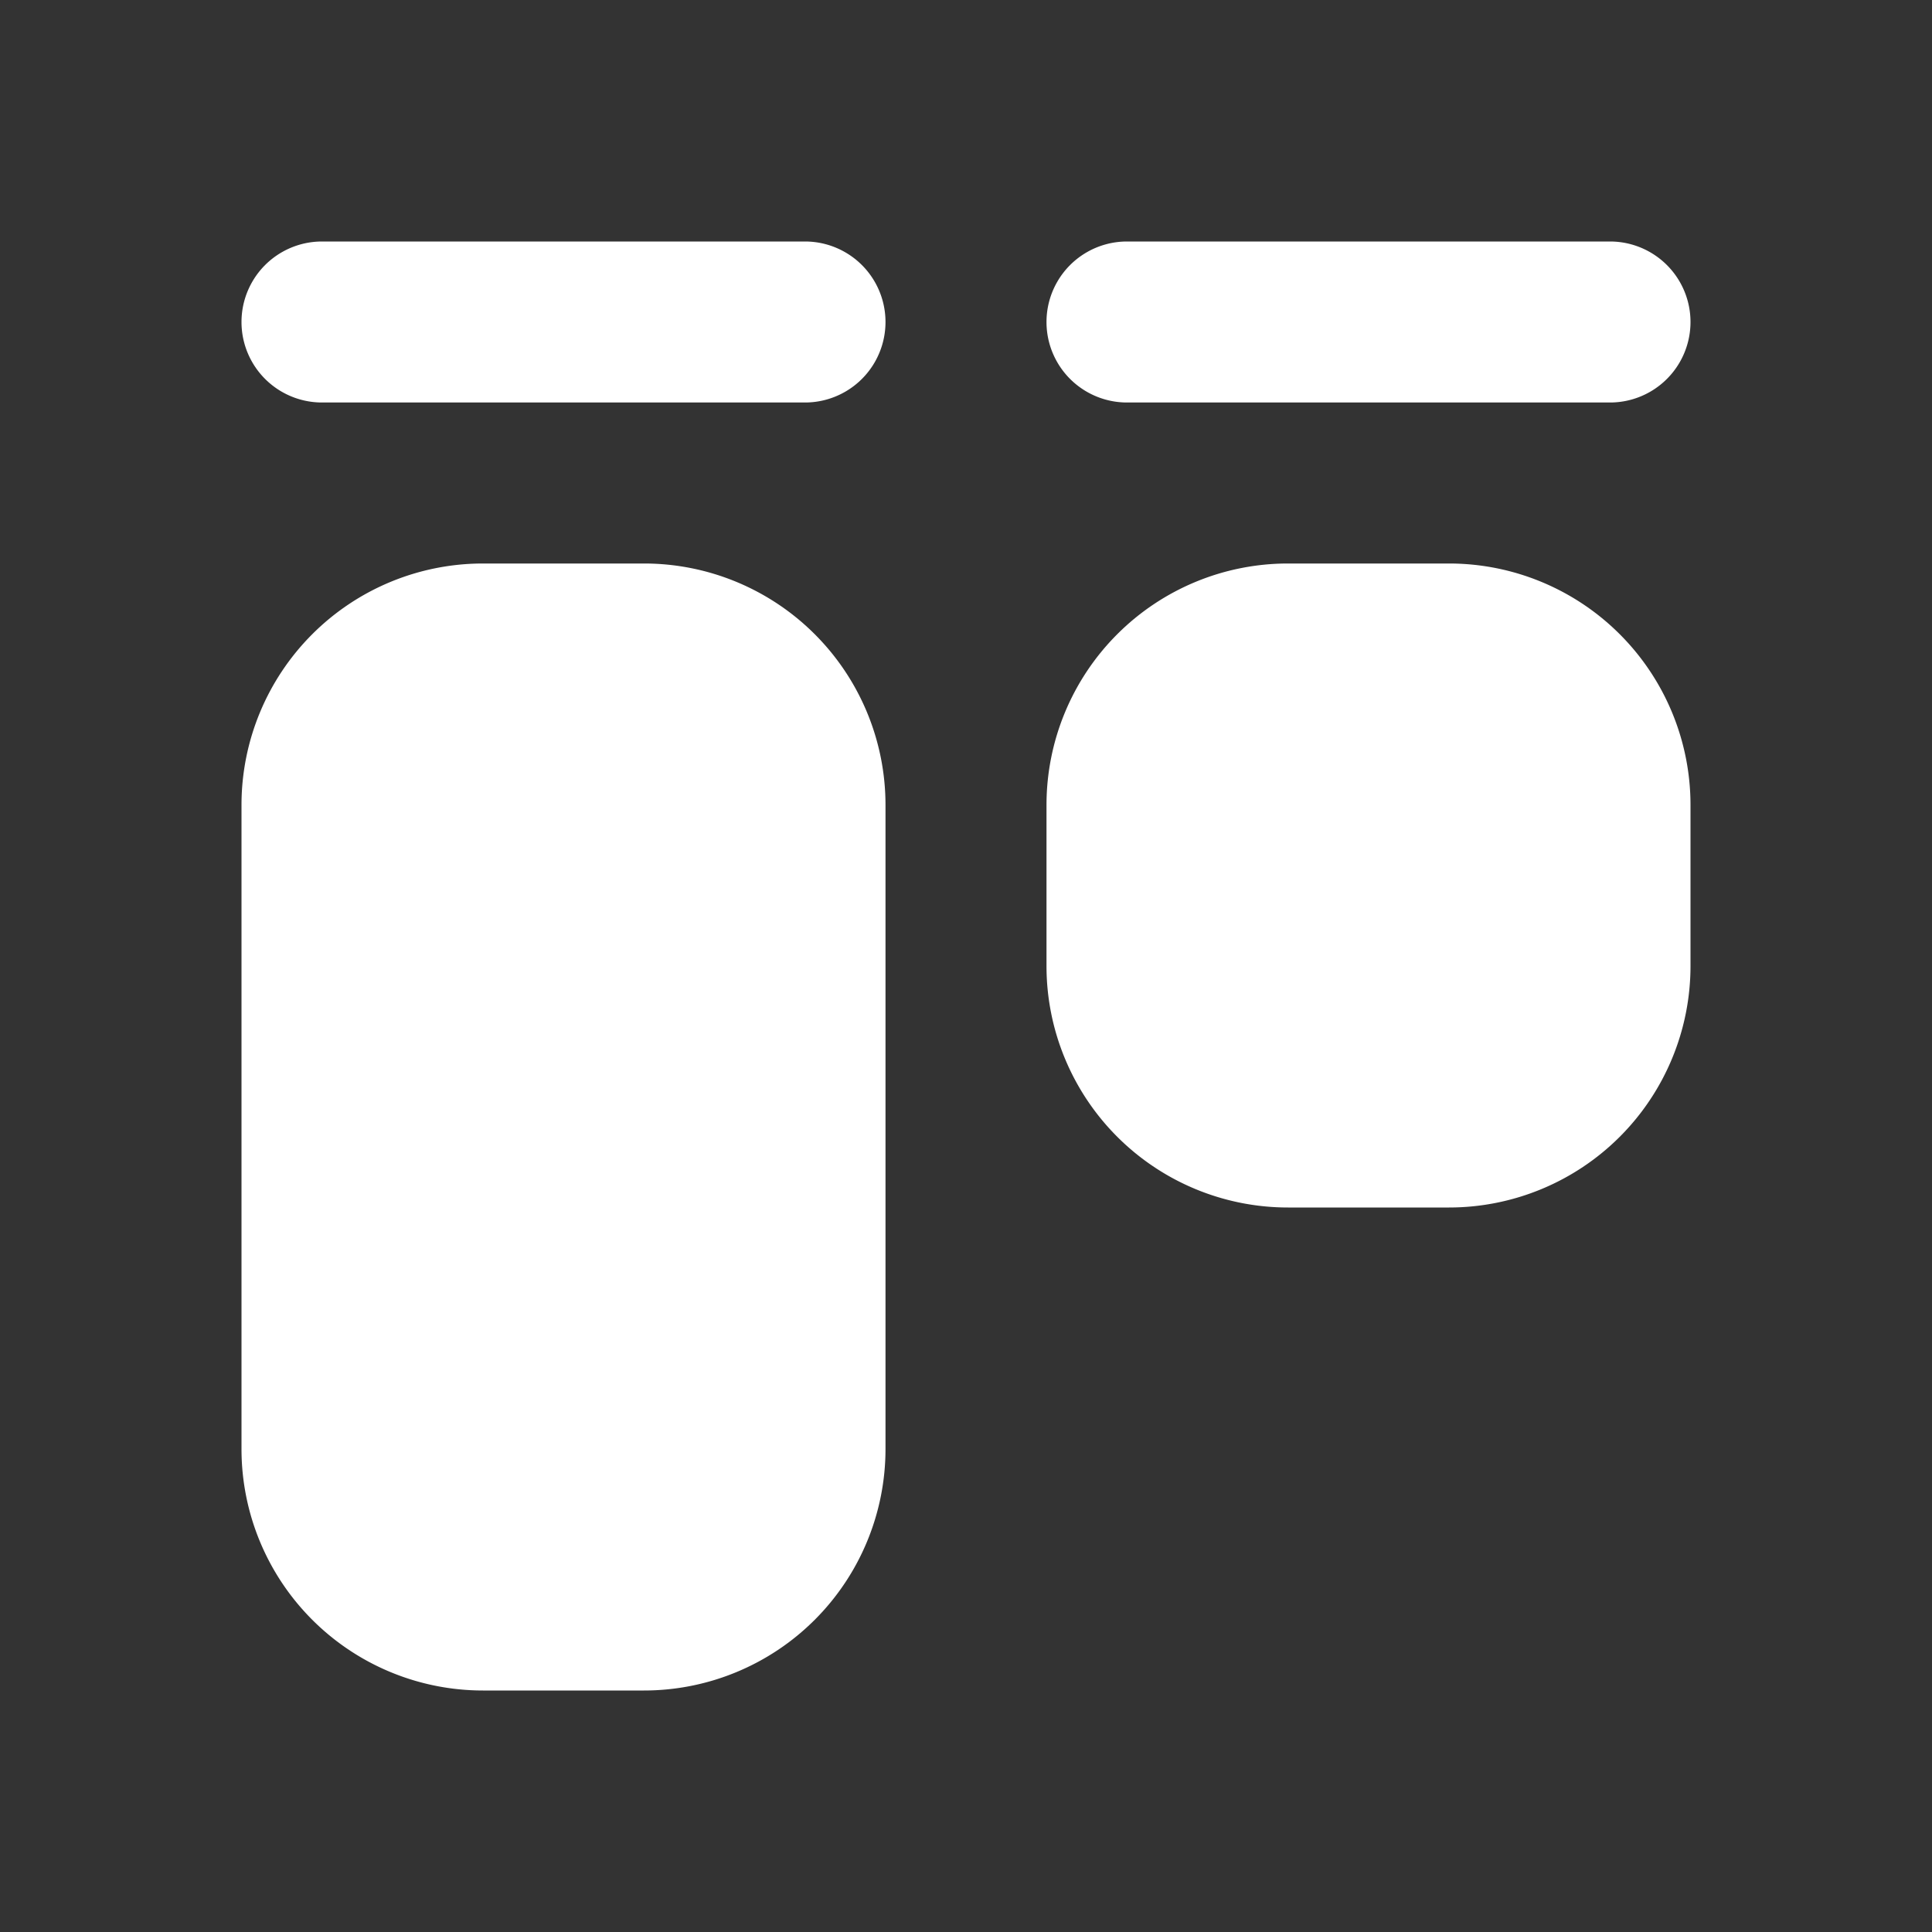 <!--
unicode: "fe1b"
version: "3.0"
-->
<svg
  xmlns="http://www.w3.org/2000/svg"
  width="24"
  height="24"
  viewBox="0 0 24 24"
  fill="white"
>
  <rect x="0" y="0" width="24" height="24" fill="#333333" stroke="none"/>
  <path d="M10 3a1 1 0 0 1 0 2h-6a1 1 0 1 1 0 -2z" />
  <path d="M20 3a1 1 0 0 1 0 2h-6a1 1 0 0 1 0 -2z" />
  <path d="M8 7a3 3 0 0 1 3 3v8a3 3 0 0 1 -3 3h-2a3 3 0 0 1 -3 -3v-8a3 3 0 0 1 3 -3z" />
  <path d="M18 7a3 3 0 0 1 3 3v2a3 3 0 0 1 -3 3h-2a3 3 0 0 1 -3 -3v-2a3 3 0 0 1 3 -3z" />
</svg>
